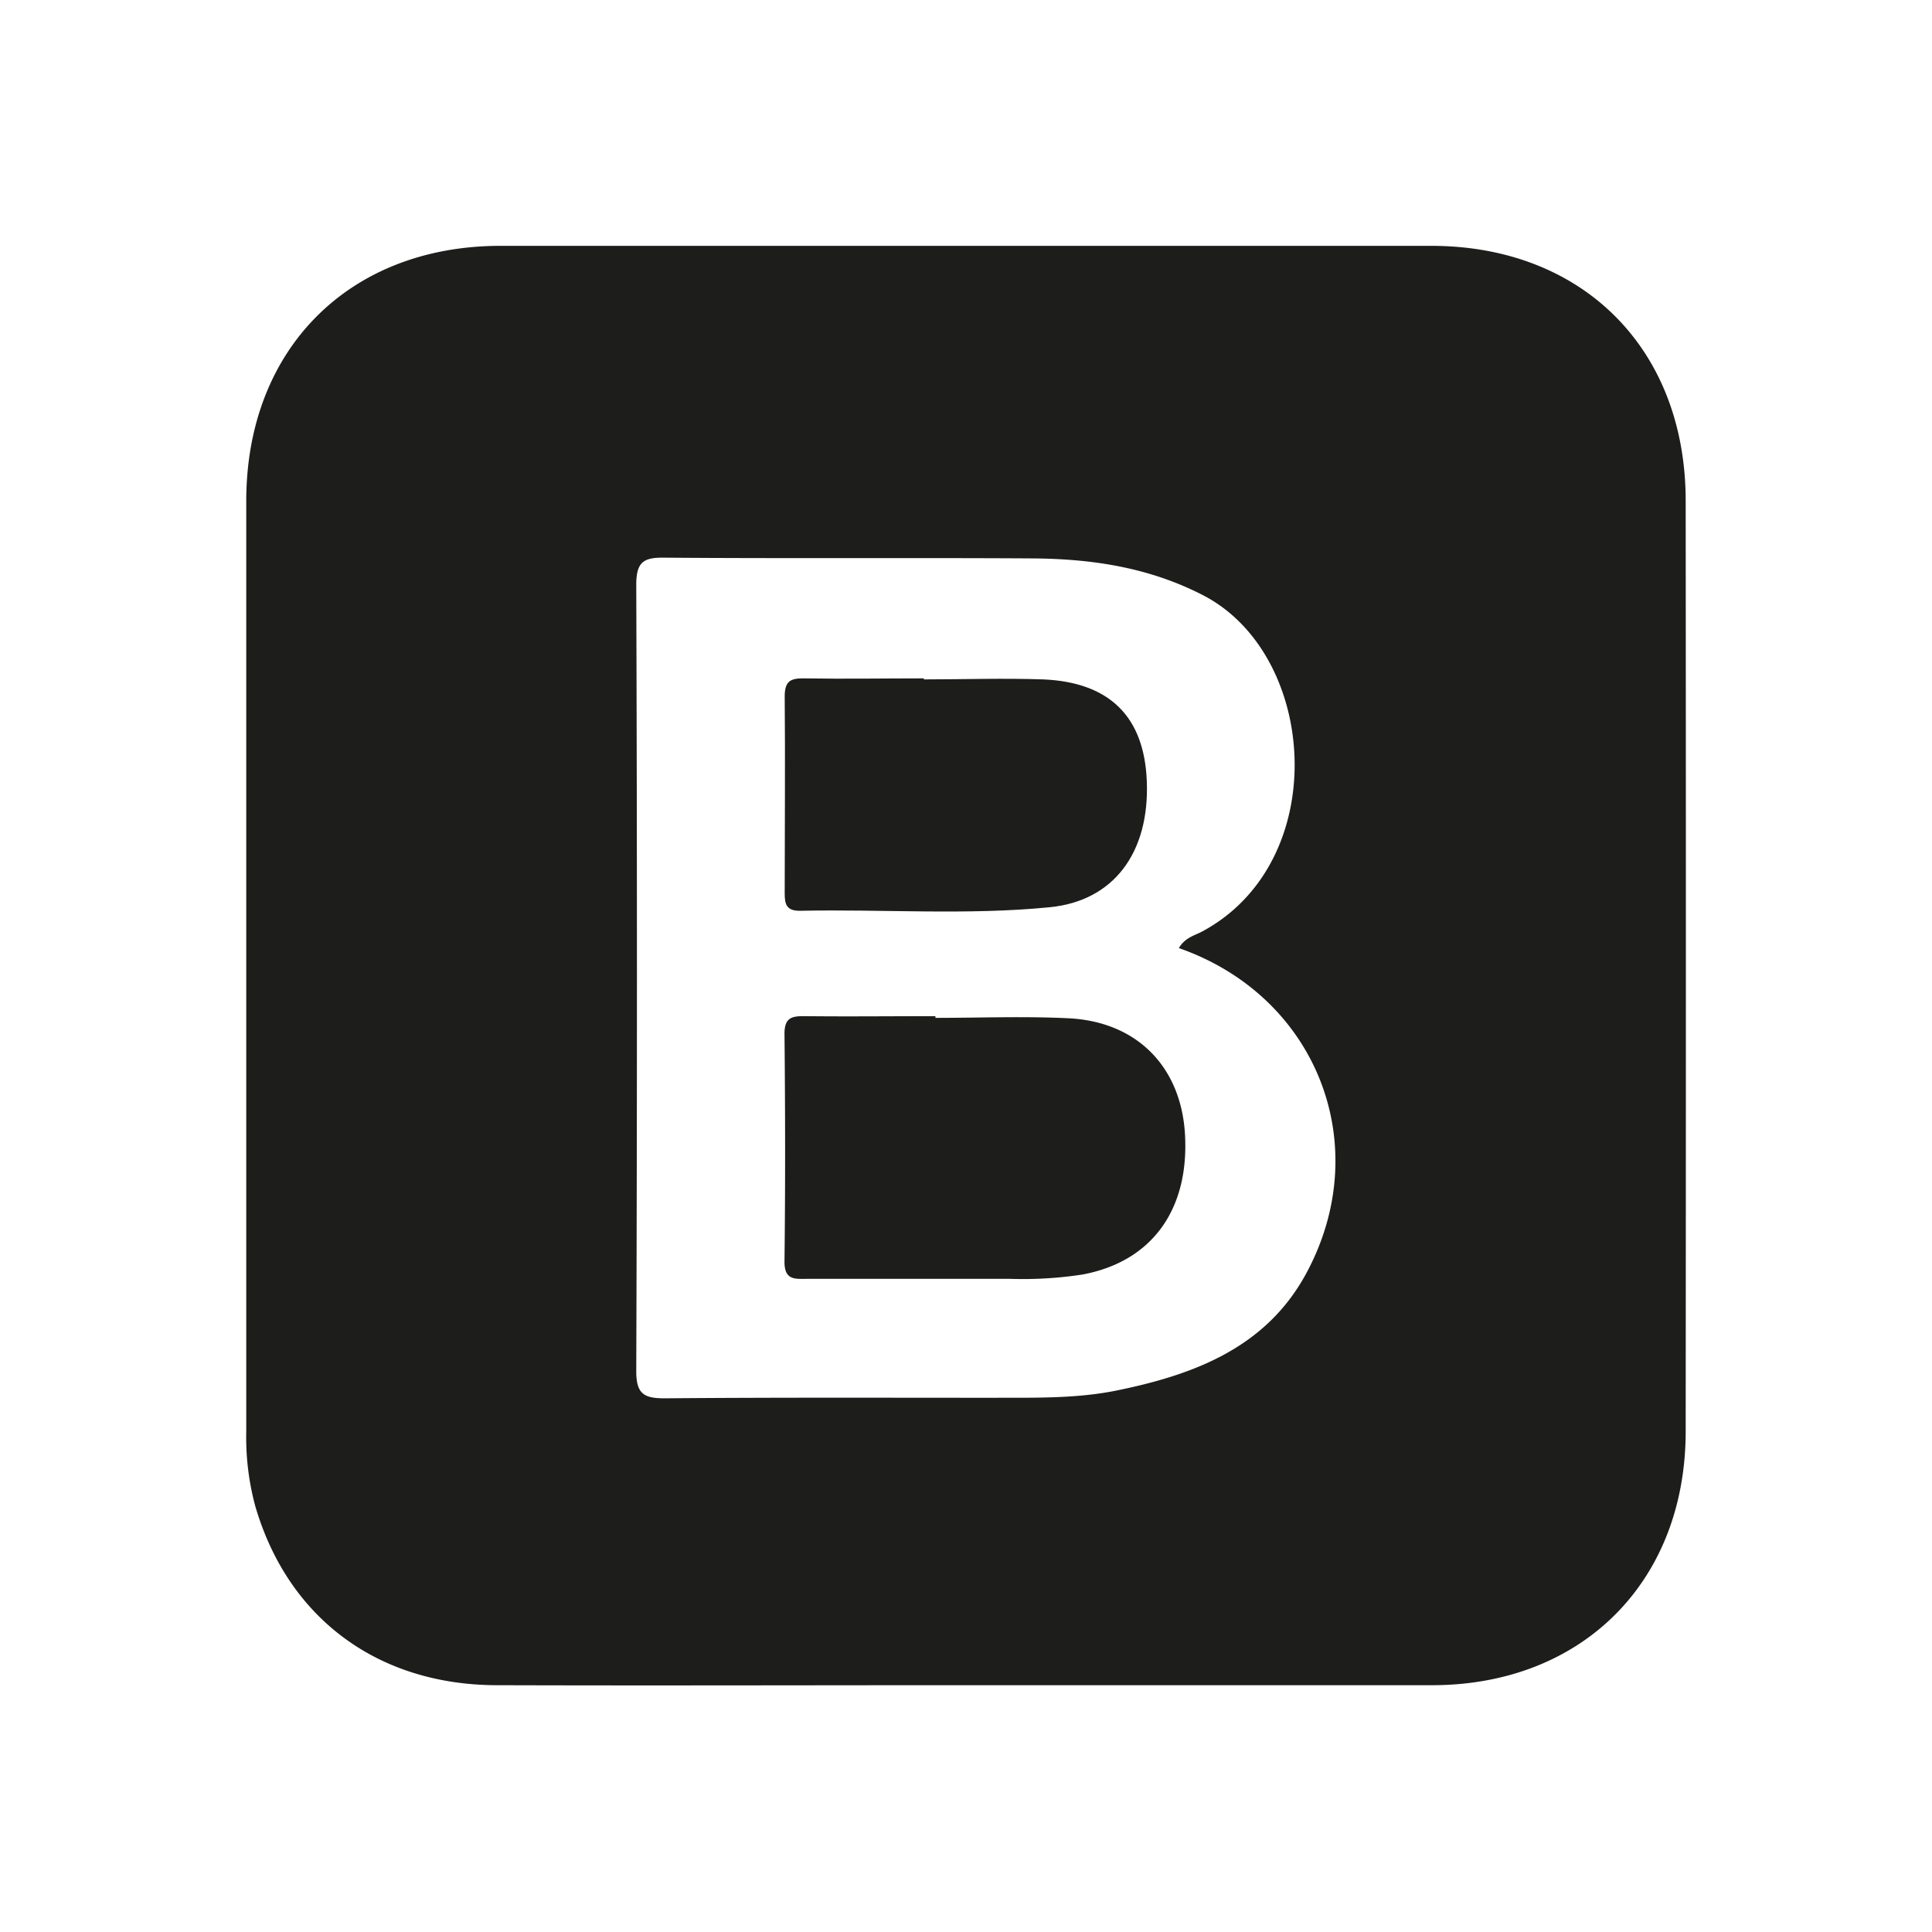 <svg id="Calque_1" data-name="Calque 1" xmlns="http://www.w3.org/2000/svg" viewBox="0 0 283.46 283.46"><defs><style>.cls-1{fill:#1d1d1b;}</style></defs><title>bootstrap</title><path class="cls-1" d="M247.32,73.48c0-22.27-15.09-37.39-37.3-37.41q-68.29,0-136.58,0c-22.22,0-37.29,15.14-37.31,37.4q0,68.29,0,136.58a38.75,38.75,0,0,0,1.31,10.88c4.76,16.42,17.91,26.26,35.39,26.32,22.83.07,45.66,0,68.49,0s45.93,0,68.9,0c21.95-.06,37.08-15.21,37.1-37.2Q247.38,141.76,247.32,73.48ZM191.65,186.83c-5.89,10.89-16.43,14.85-27.75,17.17-6,1.23-12.17,1.06-18.28,1.08-16,0-32.06-.06-48.09.08-3,0-4.19-.6-4.18-4q.2-57.66,0-115.34c0-3.3,1-4.06,4.13-4,18.07.14,36.14,0,54.21.11,8.58.08,16.88,1.32,24.78,5.38,16.91,8.69,19,39,0,49.31-1.13.63-2.56.88-3.51,2.48C193.25,146.19,201.8,168.06,191.65,186.83Z"/><path class="cls-1" d="M137.24,149.34c6.52,0,13-.26,19.55.06,10.11.51,16.57,7.22,17.08,17.2.57,11.06-5,18.53-15.07,20.4a57.46,57.46,0,0,1-10.56.63q-14.87,0-29.75,0c-1.81,0-3.42.27-3.39-2.56.13-11.14.11-22.28,0-33.41,0-2.38,1.1-2.59,3-2.57,6.38.07,12.77,0,19.15,0Z"/><path class="cls-1" d="M135.53,99.68c5.84,0,11.7-.2,17.53,0,9.8.42,14.85,5.53,15.2,15,.39,10.42-4.85,17.51-14.26,18.43-12.19,1.2-24.44.26-36.66.52-1.92,0-2.21-.92-2.21-2.52,0-9.65.09-19.3,0-28.95,0-2.31.94-2.66,2.9-2.63,5.84.1,11.69,0,17.53,0Z"/></svg>